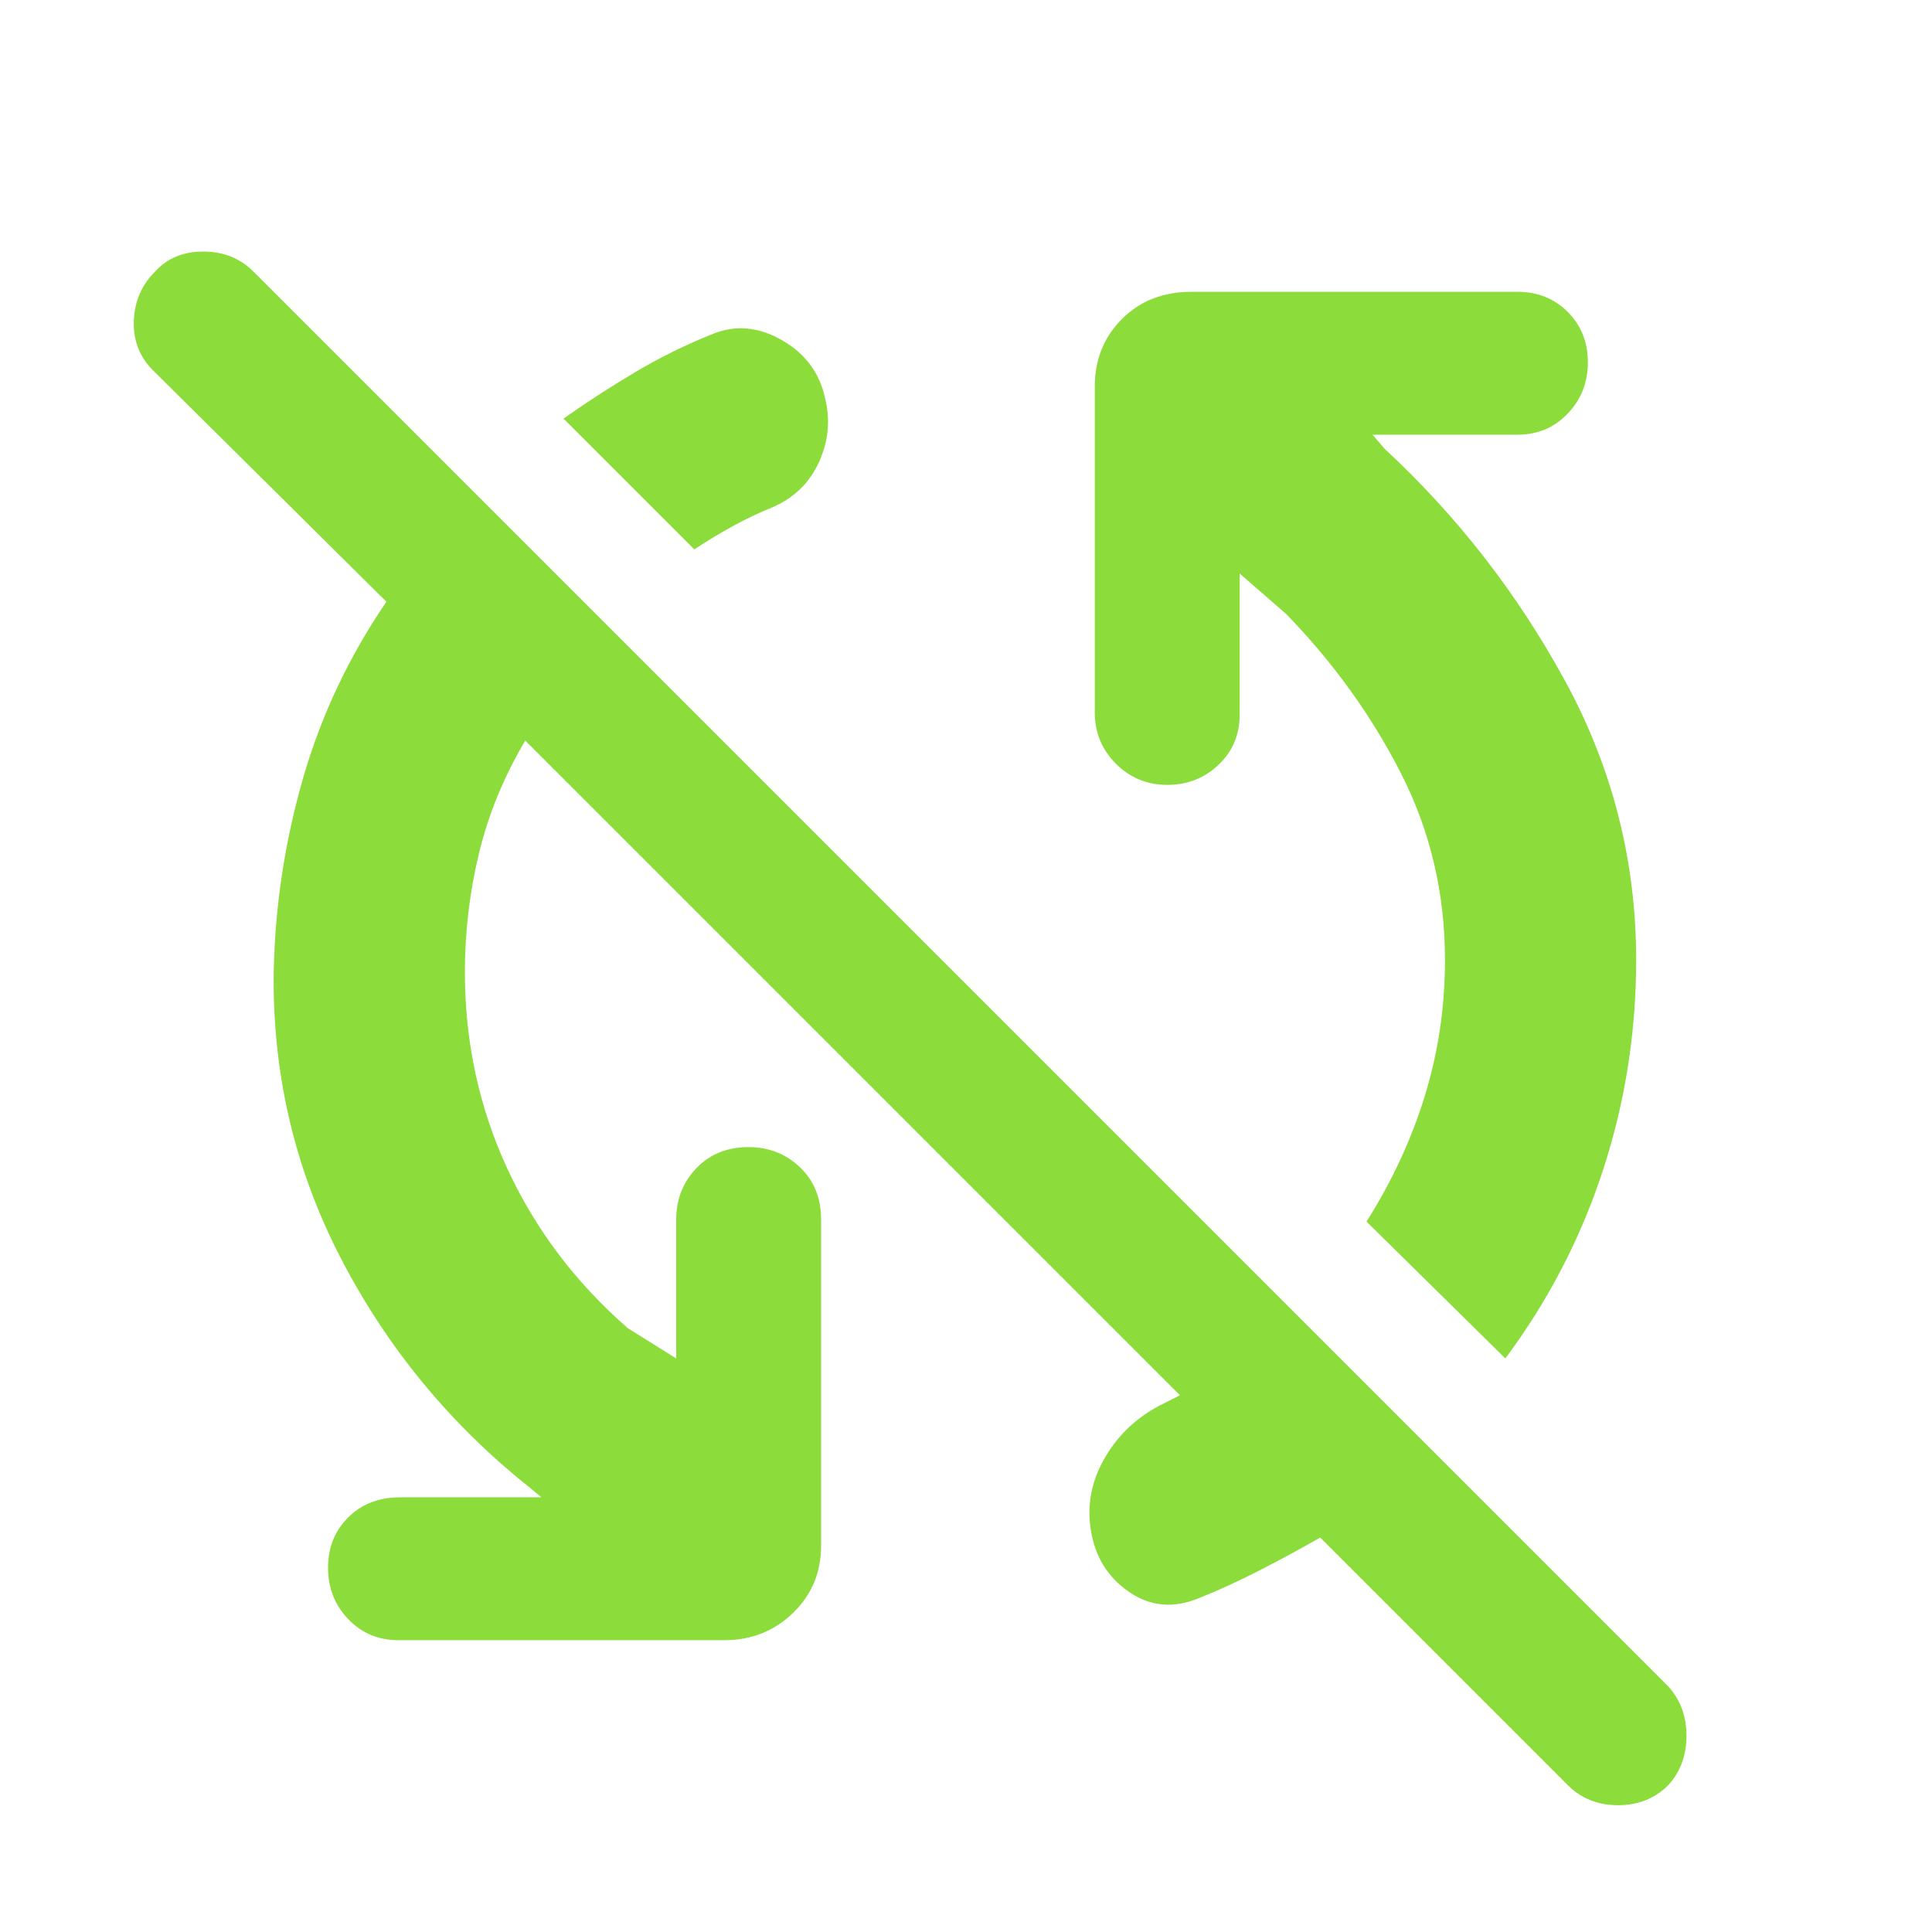<svg xmlns="http://www.w3.org/2000/svg" height="48" viewBox="0 -960 960 960" width="48"><path fill="rgb(140, 220, 60)" d="M231-477q0 52 21 97.5t60 79.5l24 15v-69q0-15 10-25.5t26-10.5q15 0 25.5 10t10.5 26v162q0 20-14 33.5T360-145H198q-15 0-25-10.5T163-181q0-15 10-25t26-10h70l-6-5q-59-47-93.5-113.5T136-477q1-49 14.5-96t41.5-88L76-776q-10-10-9.5-24.5T77-825q9-10 24-10t25 10l703 703q9 10 9 24.5T829-73q-10 10-25 10t-25-10L656-196q-14 8-29.5 16T596-166q-19 8-35-3t-19-31q-3-19 7.5-36.5T579-263q8-4 15.5-8t15.5-9l-14 23-335-335q-16 27-23 56t-7 59Zm517 192-69-68q19-30 29-62.5t10-67.5q0-50-22-93t-57-79l-23-20v70q0 15-10.5 25T580-570q-15 0-25.5-10.5T544-606v-162q0-20 13.5-33.5T592-815h162q15 0 25 10t10 25q0 15-10 25.5T754-744h-72l6 7q54 50 89.5 115T813-483q0 54-16.5 104.5T748-285ZM345-687l-65-65q17-12 35.5-23t38.5-19q17-7 34.5 3t21.5 29q4 16-3 31.5T384-708q-10 4-20 9.5T345-687Z"/></svg>